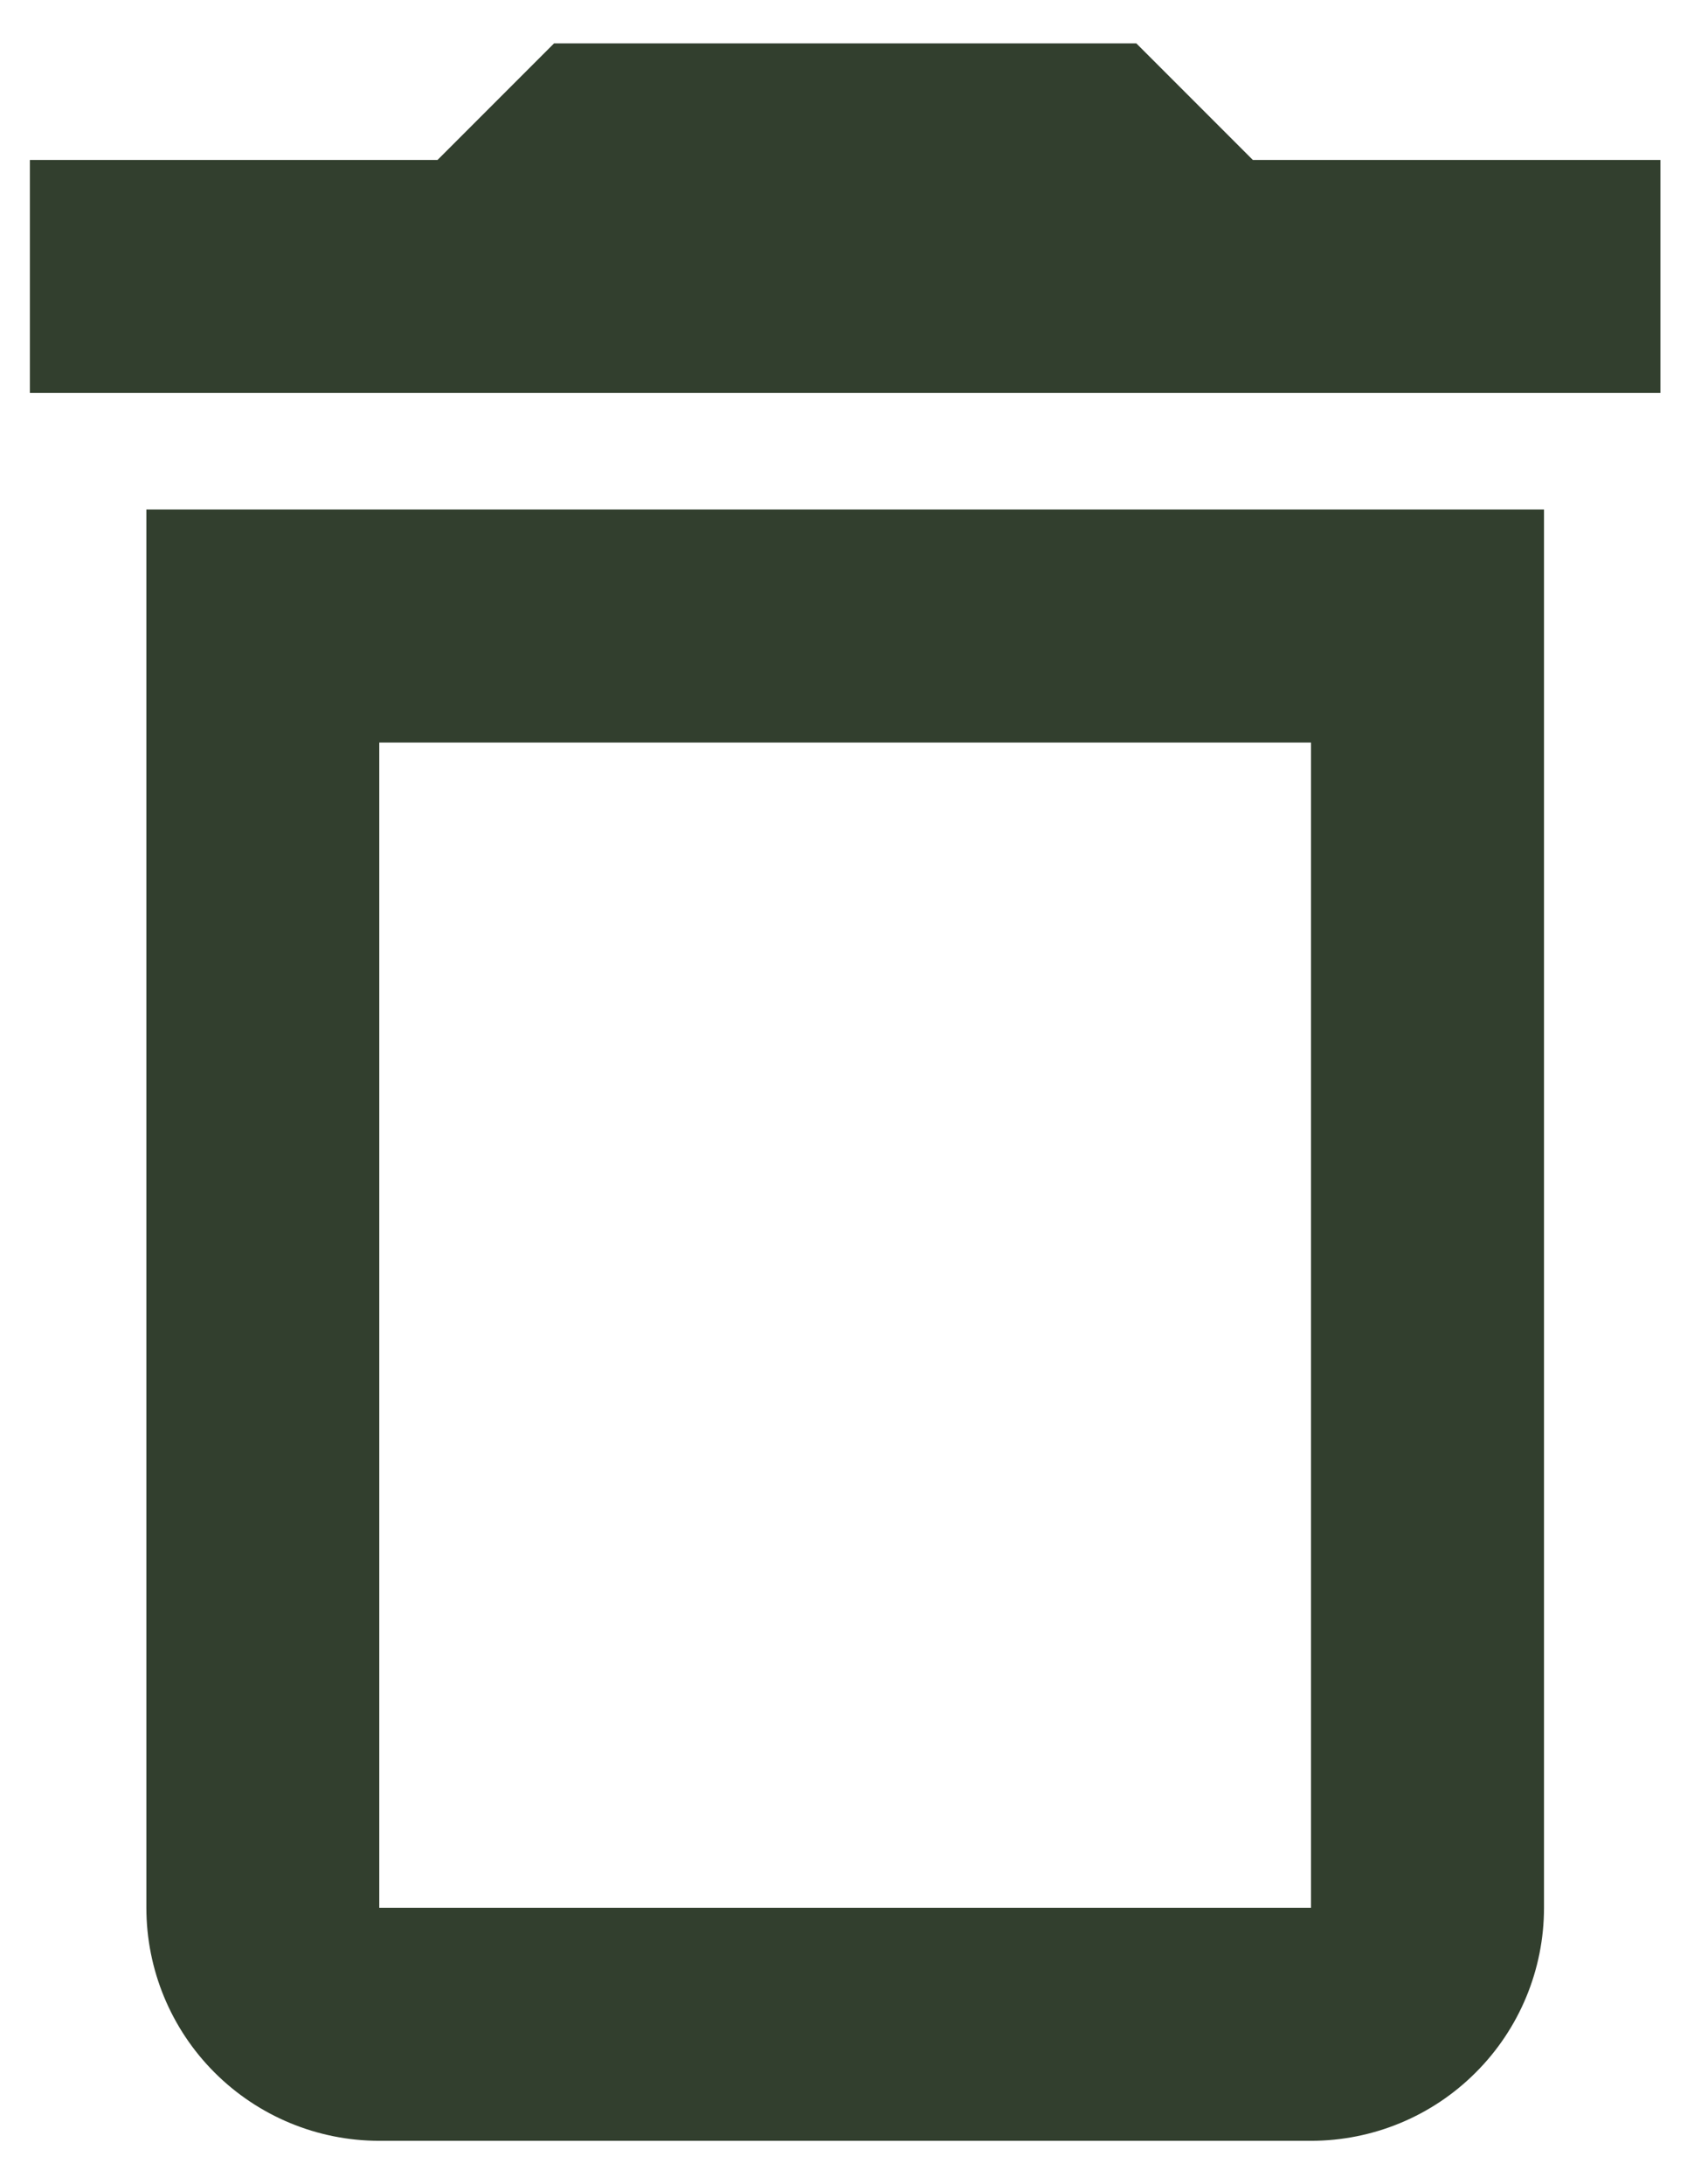 <svg width="17" height="22" viewBox="0 0 17 22" fill="none" xmlns="http://www.w3.org/2000/svg">
<path d="M1.475 19.216C1.475 19.838 1.722 20.435 2.162 20.875C2.603 21.316 3.2 21.563 3.822 21.563H13.211C13.834 21.563 14.431 21.316 14.871 20.875C15.312 20.435 15.559 19.838 15.559 19.216V5.132H1.475V19.216ZM3.822 7.479H13.211V19.216H3.822V7.479ZM12.625 1.611L11.451 0.437H5.583L4.409 1.611H0.301V3.958H16.732V1.611H12.625Z" fill="#323F2E"/>
</svg>
